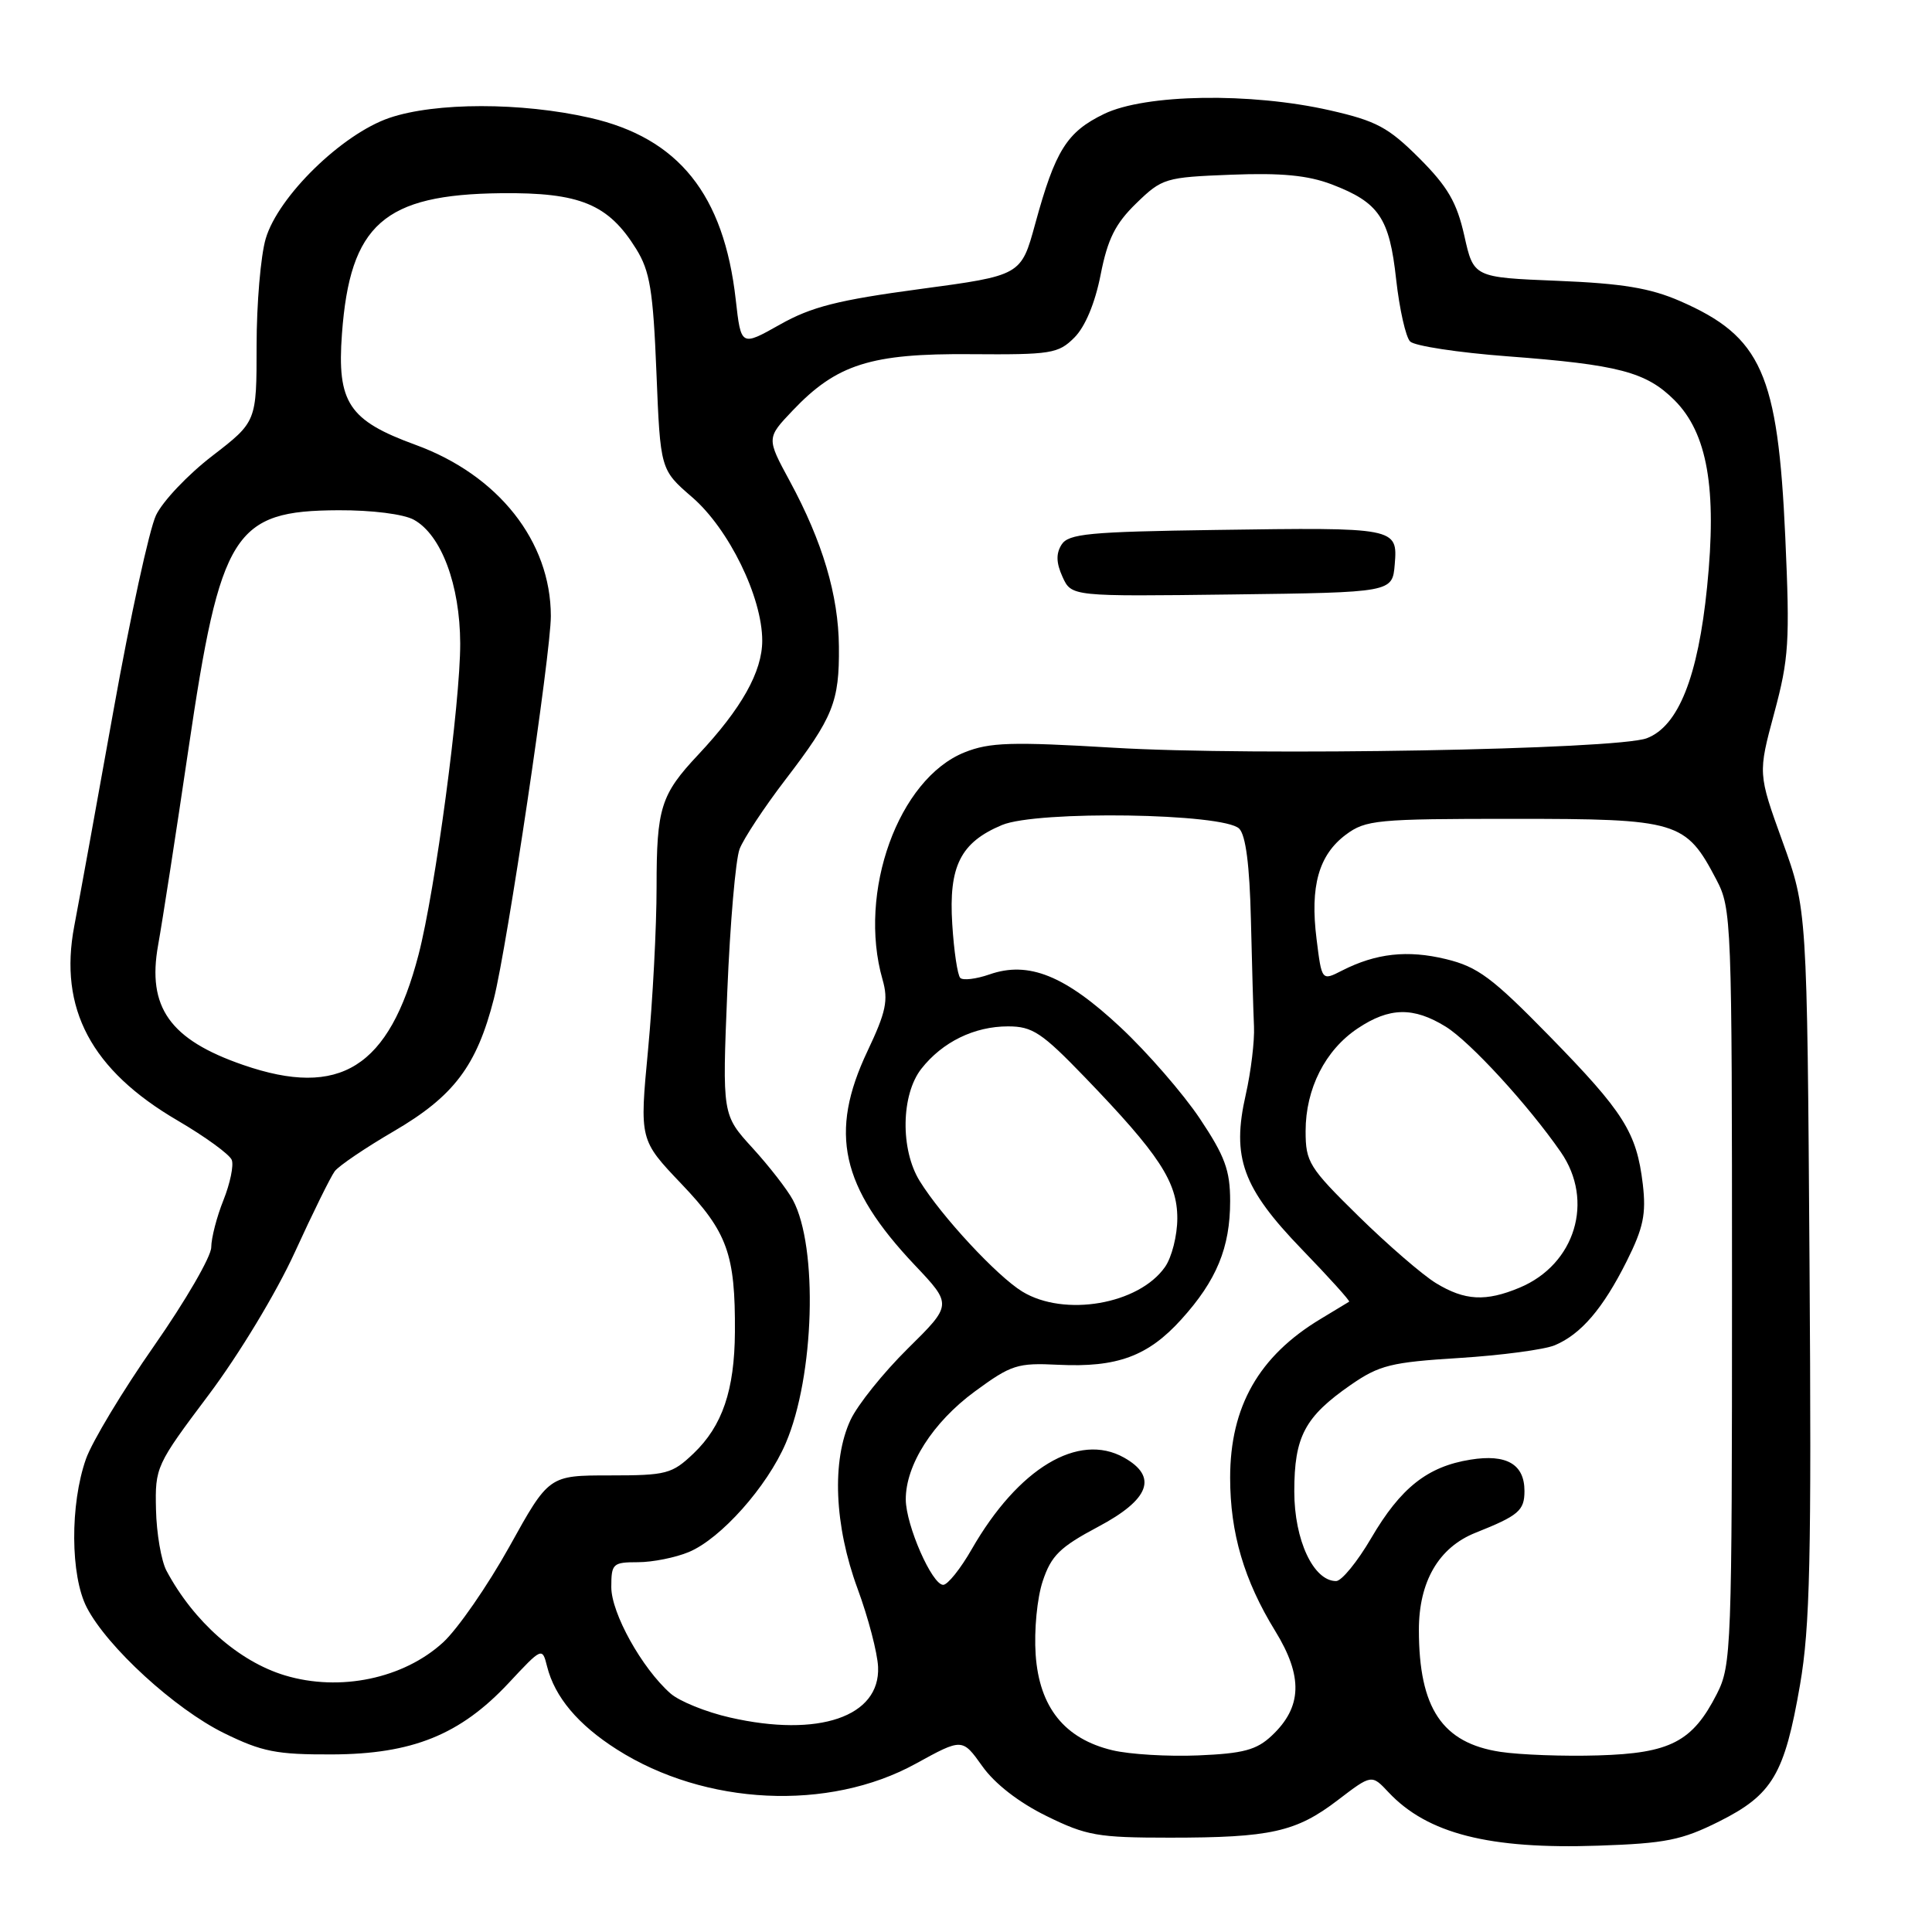 <?xml version="1.0" encoding="UTF-8" standalone="no"?>
<!DOCTYPE svg PUBLIC "-//W3C//DTD SVG 1.1//EN" "http://www.w3.org/Graphics/SVG/1.1/DTD/svg11.dtd" >
<svg xmlns="http://www.w3.org/2000/svg" xmlns:xlink="http://www.w3.org/1999/xlink" version="1.1" viewBox="0 0 256 256">
 <g >
 <path fill="currentColor"
d=" M 227.78 241.36 C 234.87 237.81 236.46 235.11 238.51 223.26 C 239.84 215.56 240.04 206.53 239.77 167.29 C 239.45 120.50 239.45 120.50 236.19 111.50 C 232.94 102.50 232.94 102.50 235.09 94.50 C 237.04 87.26 237.18 85.05 236.56 71.18 C 235.58 49.48 233.41 44.61 222.63 39.90 C 218.66 38.17 214.99 37.56 206.38 37.21 C 195.26 36.76 195.26 36.76 194.03 31.23 C 193.03 26.80 191.84 24.75 188.06 20.96 C 183.96 16.87 182.38 16.02 176.22 14.62 C 165.71 12.23 151.76 12.45 146.29 15.10 C 141.36 17.49 139.83 19.93 137.17 29.66 C 135.30 36.50 135.30 36.50 121.90 38.30 C 111.04 39.76 107.52 40.65 103.34 43.01 C 98.19 45.91 98.19 45.91 97.49 39.71 C 95.92 25.77 89.92 18.28 78.17 15.61 C 69.08 13.54 57.69 13.55 51.60 15.62 C 45.32 17.76 36.86 26.02 35.21 31.62 C 34.54 33.88 34.00 40.27 34.00 45.81 C 34.00 55.88 34.00 55.88 28.14 60.40 C 24.91 62.88 21.55 66.42 20.67 68.28 C 19.79 70.13 17.26 81.74 15.05 94.07 C 12.84 106.41 10.49 119.30 9.84 122.71 C 7.76 133.65 12.08 141.79 23.54 148.48 C 27.21 150.63 30.44 152.98 30.71 153.70 C 30.99 154.42 30.49 156.81 29.61 159.02 C 28.72 161.23 28.00 164.04 27.99 165.27 C 27.99 166.50 24.58 172.37 20.42 178.33 C 16.26 184.28 12.20 191.03 11.39 193.32 C 9.27 199.33 9.32 208.79 11.50 213.00 C 14.21 218.24 23.18 226.45 29.69 229.65 C 34.72 232.12 36.64 232.50 44.00 232.47 C 54.63 232.43 60.98 229.87 67.39 223.02 C 71.83 218.26 71.85 218.26 72.49 220.81 C 73.51 224.87 76.59 228.53 81.74 231.81 C 93.44 239.26 109.81 240.04 121.34 233.70 C 127.51 230.31 127.51 230.31 130.16 234.03 C 131.81 236.36 135.01 238.84 138.66 240.63 C 143.96 243.24 145.46 243.50 155.00 243.50 C 168.36 243.50 171.74 242.75 177.26 238.53 C 181.75 235.10 181.75 235.10 183.99 237.49 C 189.14 242.97 197.33 245.06 211.79 244.56 C 220.70 244.26 222.84 243.83 227.78 241.36 Z  M 147.41 231.92 C 141.07 230.41 137.71 226.23 137.23 219.25 C 137.01 216.02 137.42 211.74 138.17 209.50 C 139.29 206.13 140.44 205.00 145.50 202.31 C 152.33 198.69 153.46 195.68 148.94 193.14 C 142.90 189.75 134.93 194.54 128.77 205.26 C 127.28 207.87 125.57 210.00 124.98 210.00 C 123.50 210.00 120.05 202.13 120.02 198.71 C 119.99 194.13 123.60 188.47 129.15 184.39 C 134.00 180.83 134.81 180.57 140.23 180.84 C 148.02 181.22 152.12 179.71 156.53 174.83 C 161.21 169.66 163.00 165.31 163.00 159.15 C 163.00 155.07 162.31 153.20 158.98 148.21 C 156.77 144.91 152.05 139.47 148.49 136.14 C 141.14 129.26 136.29 127.30 131.10 129.12 C 129.34 129.73 127.60 129.94 127.24 129.58 C 126.88 129.22 126.40 126.02 126.18 122.46 C 125.69 114.78 127.27 111.62 132.77 109.32 C 137.43 107.37 162.16 107.75 164.20 109.80 C 165.07 110.67 165.58 114.66 165.75 121.80 C 165.89 127.69 166.07 134.07 166.16 136.00 C 166.25 137.93 165.76 141.99 165.07 145.04 C 163.17 153.38 164.64 157.40 172.53 165.57 C 176.11 169.27 178.91 172.38 178.77 172.48 C 178.62 172.57 176.93 173.60 175.00 174.76 C 166.81 179.68 163.00 186.37 163.00 195.81 C 163.00 203.13 164.85 209.41 168.97 216.11 C 172.68 222.14 172.55 226.20 168.51 229.99 C 166.50 231.88 164.75 232.35 158.78 232.60 C 154.77 232.77 149.66 232.46 147.41 231.92 Z  M 198.81 232.13 C 191.10 230.96 188.02 226.35 188.01 216.00 C 188.00 209.57 190.64 205.04 195.51 203.10 C 201.23 200.82 202.00 200.17 202.00 197.56 C 202.00 194.02 199.63 192.64 194.85 193.41 C 189.15 194.32 185.60 197.13 181.69 203.81 C 179.86 206.94 177.77 209.50 177.04 209.50 C 174.04 209.50 171.50 204.07 171.50 197.63 C 171.50 190.35 172.88 187.74 178.99 183.50 C 182.77 180.89 184.33 180.50 193.36 179.94 C 198.94 179.59 204.62 178.83 206.00 178.26 C 209.49 176.80 212.40 173.40 215.55 167.11 C 217.76 162.69 218.14 160.86 217.68 156.91 C 216.86 150.05 215.19 147.39 205.29 137.27 C 197.74 129.55 195.81 128.11 191.61 127.09 C 186.50 125.85 182.33 126.31 177.82 128.61 C 175.14 129.98 175.14 129.98 174.45 124.42 C 173.57 117.42 174.74 113.29 178.33 110.60 C 180.97 108.64 182.40 108.50 200.50 108.50 C 222.38 108.50 223.36 108.79 227.43 116.56 C 229.44 120.39 229.50 121.88 229.50 170.50 C 229.50 218.52 229.42 220.66 227.50 224.44 C 224.27 230.79 221.33 232.32 211.77 232.60 C 207.22 232.74 201.39 232.52 198.81 232.13 Z  M 96.73 227.58 C 93.55 226.86 90.00 225.42 88.83 224.38 C 85.05 221.04 81.00 213.75 81.00 210.30 C 81.00 207.19 81.20 207.00 84.53 207.00 C 86.47 207.00 89.51 206.39 91.28 205.65 C 95.52 203.88 101.65 196.99 104.12 191.22 C 107.92 182.36 108.42 165.25 105.06 159.00 C 104.32 157.62 101.91 154.52 99.71 152.11 C 95.70 147.72 95.70 147.72 96.37 131.37 C 96.74 122.38 97.47 113.89 98.00 112.50 C 98.53 111.12 101.26 106.98 104.07 103.31 C 110.40 95.05 111.23 93.00 111.16 85.67 C 111.10 78.88 109.00 71.79 104.66 63.77 C 101.56 58.05 101.56 58.05 105.03 54.40 C 110.86 48.26 115.40 46.82 128.61 46.93 C 139.29 47.01 140.23 46.86 142.36 44.73 C 143.79 43.30 145.10 40.17 145.84 36.40 C 146.77 31.66 147.79 29.63 150.57 26.93 C 153.99 23.61 154.41 23.49 163.14 23.15 C 169.79 22.89 173.30 23.23 176.46 24.43 C 182.73 26.83 184.11 28.86 185.00 37.05 C 185.44 40.97 186.27 44.67 186.85 45.25 C 187.44 45.84 193.22 46.72 199.71 47.21 C 214.45 48.32 218.13 49.28 221.88 53.03 C 226.24 57.40 227.52 64.71 226.20 77.76 C 225.00 89.70 222.39 96.23 218.21 97.82 C 214.25 99.33 166.10 100.19 147.60 99.08 C 134.01 98.27 131.13 98.36 127.81 99.69 C 119.05 103.20 113.62 118.22 116.94 129.79 C 117.73 132.54 117.41 134.08 114.94 139.29 C 109.82 150.10 111.41 157.26 121.20 167.62 C 126.18 172.88 126.18 172.88 120.29 178.69 C 117.05 181.89 113.64 186.14 112.70 188.15 C 110.19 193.53 110.55 202.14 113.63 210.50 C 115.05 214.35 116.27 219.02 116.35 220.88 C 116.64 227.47 108.47 230.26 96.73 227.58 Z  M 184.81 74.78 C 185.21 69.90 185.03 69.87 161.11 70.22 C 144.27 70.46 141.58 70.72 140.66 72.17 C 139.91 73.36 139.95 74.59 140.79 76.44 C 141.98 79.04 141.98 79.04 163.24 78.77 C 184.50 78.50 184.50 78.50 184.81 74.78 Z  M 37.76 222.00 C 31.65 220.16 25.65 214.86 22.06 208.13 C 21.37 206.83 20.74 203.18 20.67 200.03 C 20.54 194.40 20.67 194.12 27.64 184.84 C 31.66 179.49 36.62 171.28 39.06 165.94 C 41.43 160.75 43.82 155.91 44.35 155.20 C 44.89 154.48 48.42 152.09 52.19 149.89 C 60.14 145.25 63.17 141.23 65.44 132.34 C 67.20 125.43 73.00 86.48 72.99 81.63 C 72.98 71.73 66.03 62.94 55.05 58.94 C 46.20 55.71 44.64 53.35 45.31 44.24 C 46.38 29.72 50.86 25.77 66.40 25.60 C 76.85 25.49 80.61 27.04 84.30 32.99 C 86.12 35.93 86.54 38.47 86.98 49.35 C 87.50 62.24 87.50 62.24 91.70 65.87 C 96.58 70.08 101.00 79.13 101.00 84.89 C 101.00 89.00 98.26 93.88 92.52 100.00 C 87.55 105.29 87.00 107.05 87.00 117.53 C 87.00 122.84 86.49 132.55 85.87 139.11 C 84.74 151.04 84.74 151.04 90.29 156.87 C 96.39 163.26 97.44 166.18 97.38 176.50 C 97.33 184.21 95.72 188.94 91.90 192.59 C 89.04 195.31 88.32 195.50 80.79 195.50 C 72.73 195.50 72.73 195.50 67.49 204.95 C 64.60 210.14 60.65 215.84 58.72 217.62 C 53.47 222.43 45.03 224.19 37.76 222.00 Z  M 135.46 171.14 C 132.12 169.10 124.78 161.20 121.87 156.50 C 119.28 152.33 119.39 145.04 122.09 141.61 C 124.88 138.06 129.10 136.00 133.57 136.00 C 136.80 136.00 138.04 136.82 143.76 142.75 C 153.62 152.98 156.00 156.61 156.00 161.43 C 156.00 163.70 155.27 166.60 154.37 167.88 C 150.90 172.84 141.03 174.54 135.46 171.14 Z  M 190.27 170.02 C 188.50 168.94 183.88 164.95 180.02 161.16 C 173.44 154.70 173.00 153.98 173.00 149.88 C 173.00 144.26 175.60 139.14 179.90 136.27 C 184.10 133.46 187.29 133.40 191.57 136.04 C 194.81 138.05 202.48 146.40 206.81 152.65 C 211.29 159.11 208.73 167.54 201.36 170.62 C 196.87 172.50 194.09 172.35 190.27 170.02 Z  M 32.22 141.11 C 22.51 137.76 19.47 133.47 20.95 125.24 C 21.52 122.08 23.33 110.39 24.97 99.26 C 29.21 70.49 30.97 67.67 44.85 67.61 C 49.28 67.59 53.48 68.12 54.84 68.87 C 58.48 70.88 60.95 77.49 60.98 85.26 C 61.00 93.11 57.67 118.00 55.46 126.50 C 51.56 141.46 45.06 145.55 32.22 141.11 Z "/>
</g>
</svg>